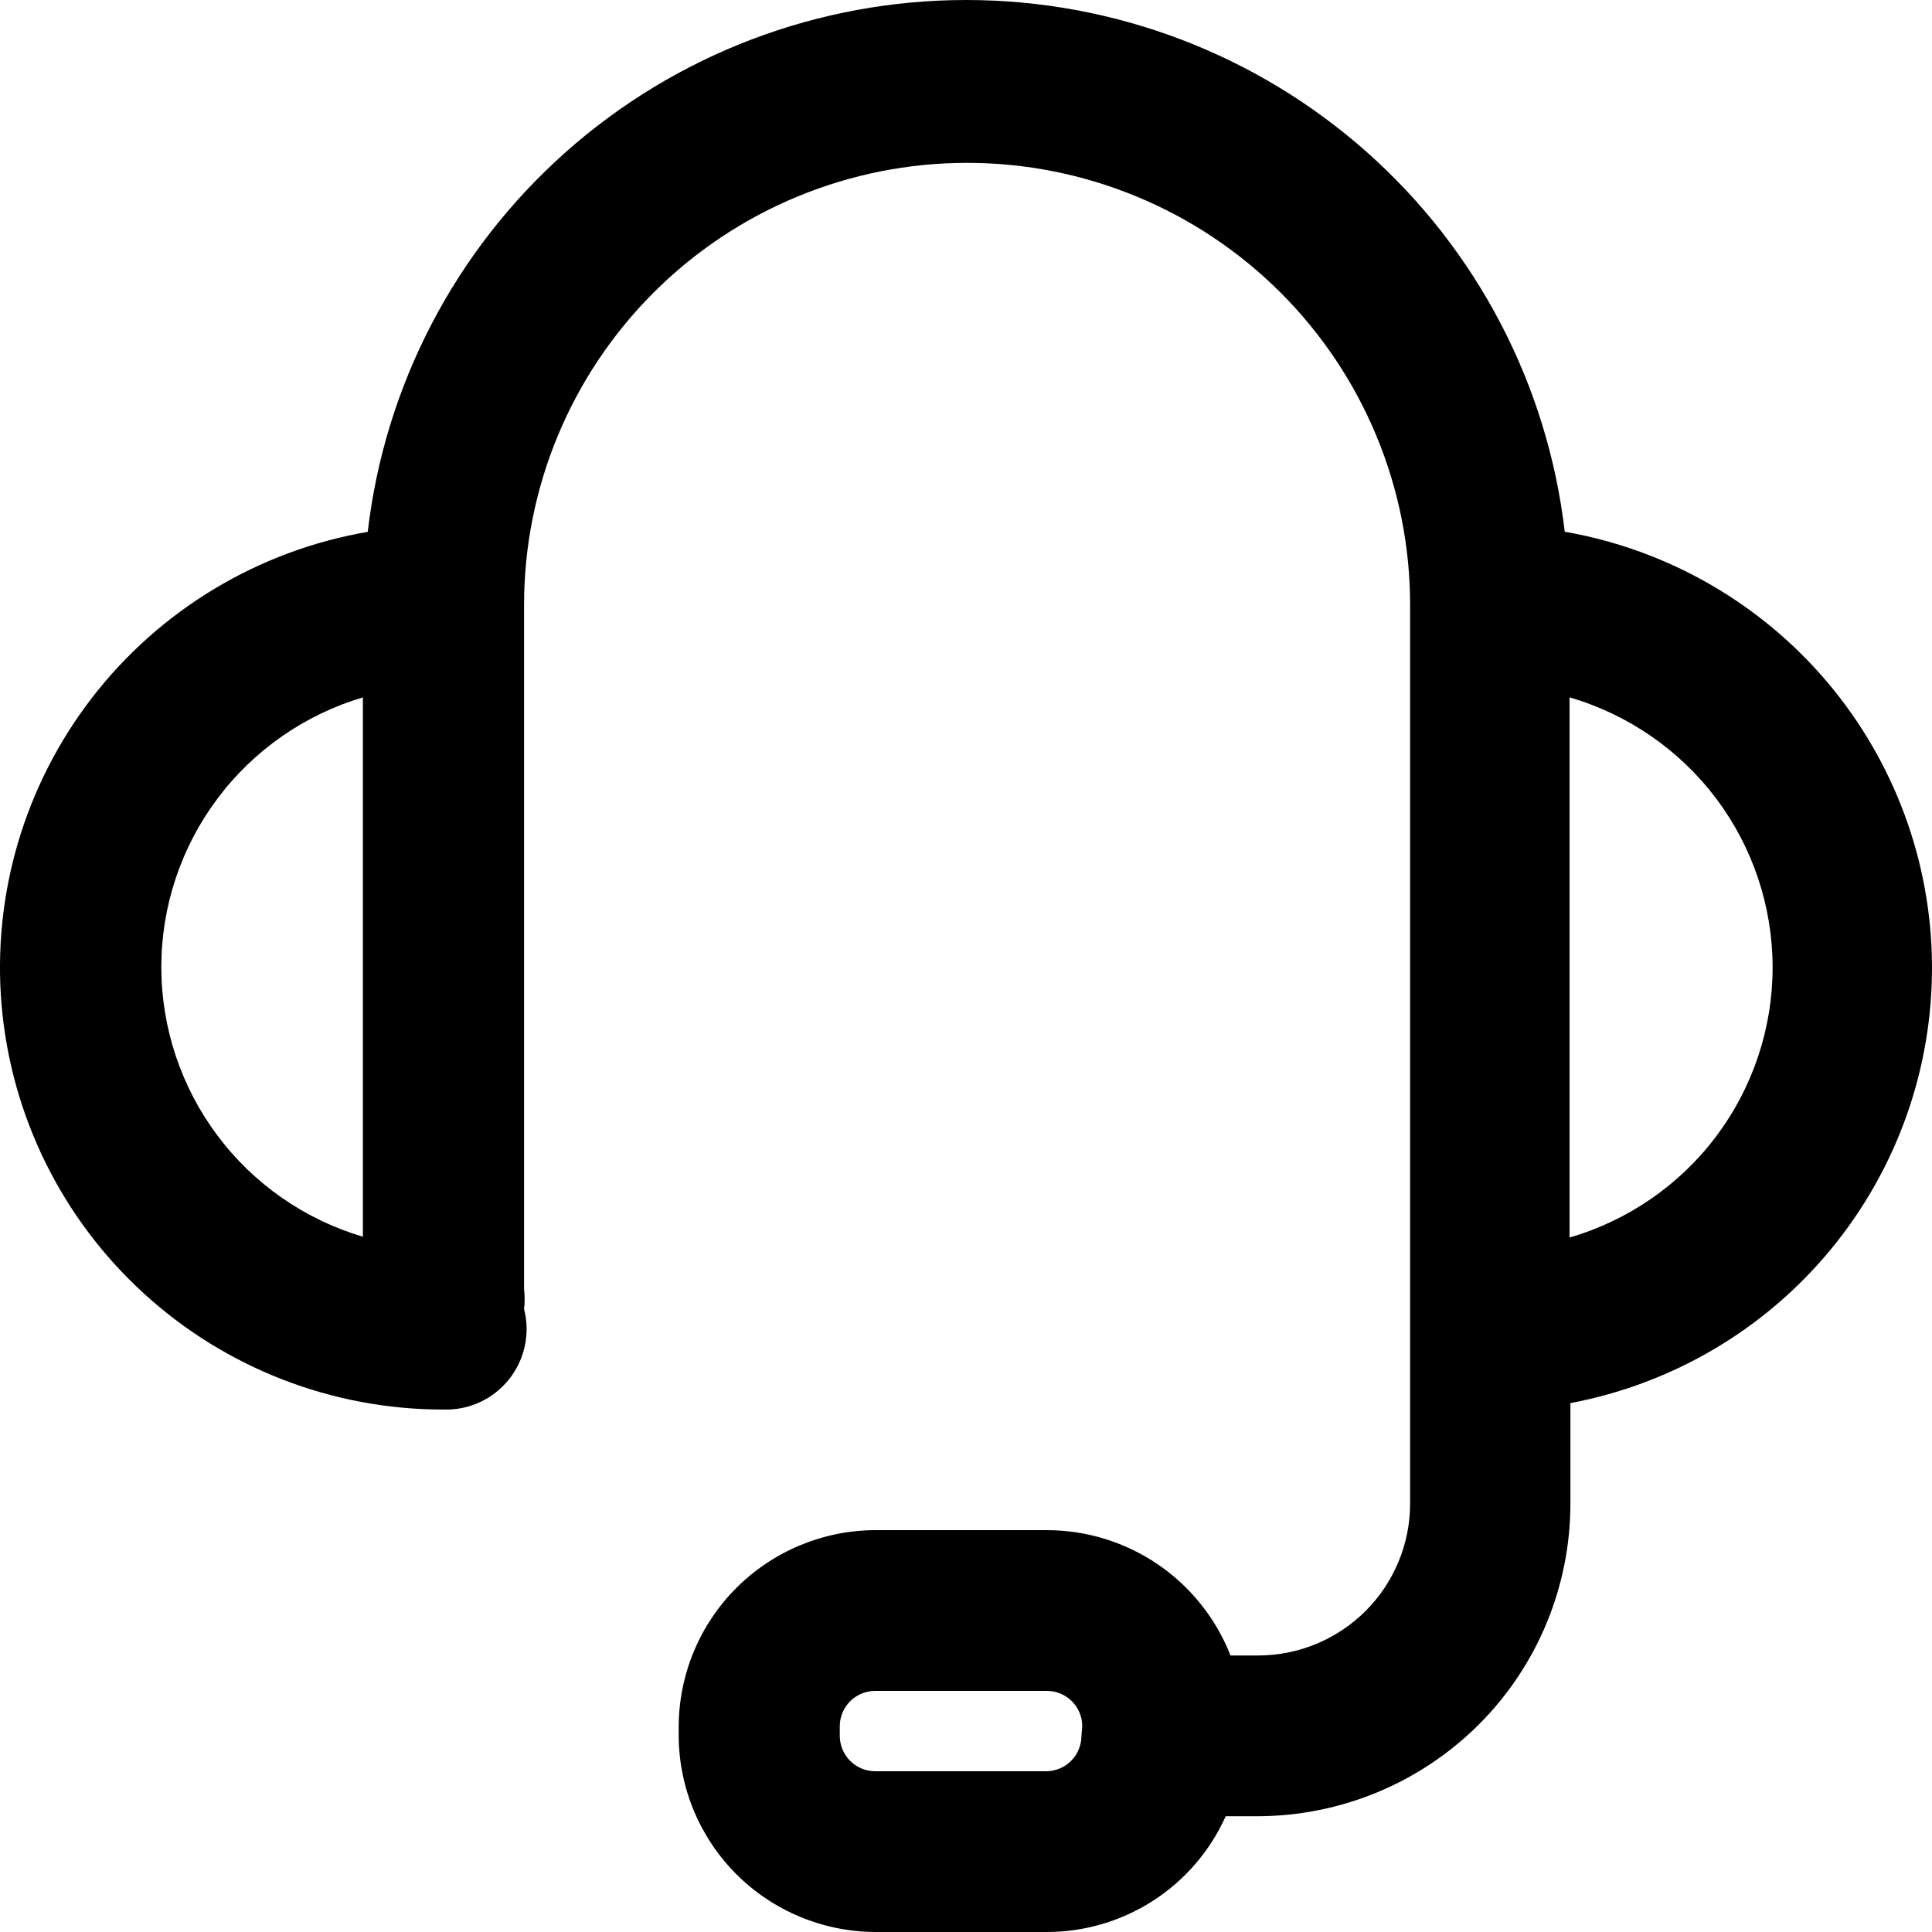<svg width="24" height="24" viewBox="0 0 24 24" fill="none" xmlns="http://www.w3.org/2000/svg">
<path d="M19.438 6.607C19.226 4.787 18.352 3.109 16.981 1.891C15.61 0.673 13.839 0 12.003 0C10.168 0 8.396 0.673 7.026 1.891C5.655 3.109 4.78 4.787 4.568 6.607C3.21 6.84 1.988 7.575 1.146 8.664C0.304 9.753 -0.098 11.118 0.02 12.489C0.139 13.86 0.768 15.137 1.785 16.066C2.801 16.996 4.13 17.511 5.509 17.51C5.664 17.515 5.819 17.484 5.96 17.419C6.101 17.354 6.225 17.257 6.322 17.136C6.419 17.015 6.487 16.872 6.519 16.721C6.552 16.569 6.549 16.412 6.51 16.262C6.52 16.179 6.52 16.095 6.51 16.012V7.515C6.51 6.059 7.09 4.662 8.122 3.632C9.154 2.602 10.554 2.023 12.013 2.023C13.473 2.023 14.873 2.602 15.905 3.632C16.937 4.662 17.517 6.059 17.517 7.515V18.678C17.517 19.177 17.319 19.655 16.967 20.009C16.614 20.363 16.136 20.563 15.636 20.565H15.286C15.106 20.107 14.793 19.713 14.386 19.435C13.979 19.157 13.497 19.008 13.004 19.008H10.873C10.226 19.01 9.606 19.268 9.149 19.724C8.692 20.18 8.434 20.799 8.431 21.444V21.564C8.434 22.209 8.692 22.827 9.149 23.284C9.606 23.74 10.226 23.997 10.873 24H13.004C13.474 24 13.934 23.864 14.328 23.609C14.722 23.354 15.034 22.99 15.226 22.562H15.626C16.656 22.559 17.644 22.149 18.372 21.421C19.1 20.693 19.508 19.706 19.508 18.678V17.43C20.776 17.191 21.92 16.517 22.741 15.523C23.561 14.53 24.007 13.281 24 11.993C23.993 10.706 23.533 9.462 22.702 8.477C21.87 7.493 20.719 6.831 19.448 6.607H19.438ZM4.508 15.363C3.785 15.149 3.15 14.707 2.699 14.103C2.248 13.499 2.004 12.766 2.004 12.013C2.004 11.26 2.248 10.527 2.699 9.924C3.15 9.32 3.785 8.878 4.508 8.663V15.363ZM13.434 21.564C13.434 21.678 13.389 21.789 13.309 21.871C13.229 21.953 13.119 22 13.004 22.003H10.873C10.756 22.003 10.644 21.957 10.561 21.874C10.479 21.792 10.432 21.68 10.432 21.564V21.444C10.432 21.327 10.479 21.216 10.561 21.133C10.644 21.051 10.756 21.005 10.873 21.005H13.004C13.121 21.005 13.233 21.051 13.315 21.133C13.398 21.216 13.444 21.327 13.444 21.444L13.434 21.564ZM19.498 15.373V8.663C20.226 8.875 20.865 9.317 21.32 9.921C21.774 10.526 22.02 11.262 22.02 12.018C22.02 12.774 21.774 13.51 21.32 14.115C20.865 14.72 20.226 15.161 19.498 15.373Z" fill="black"/>
</svg>
